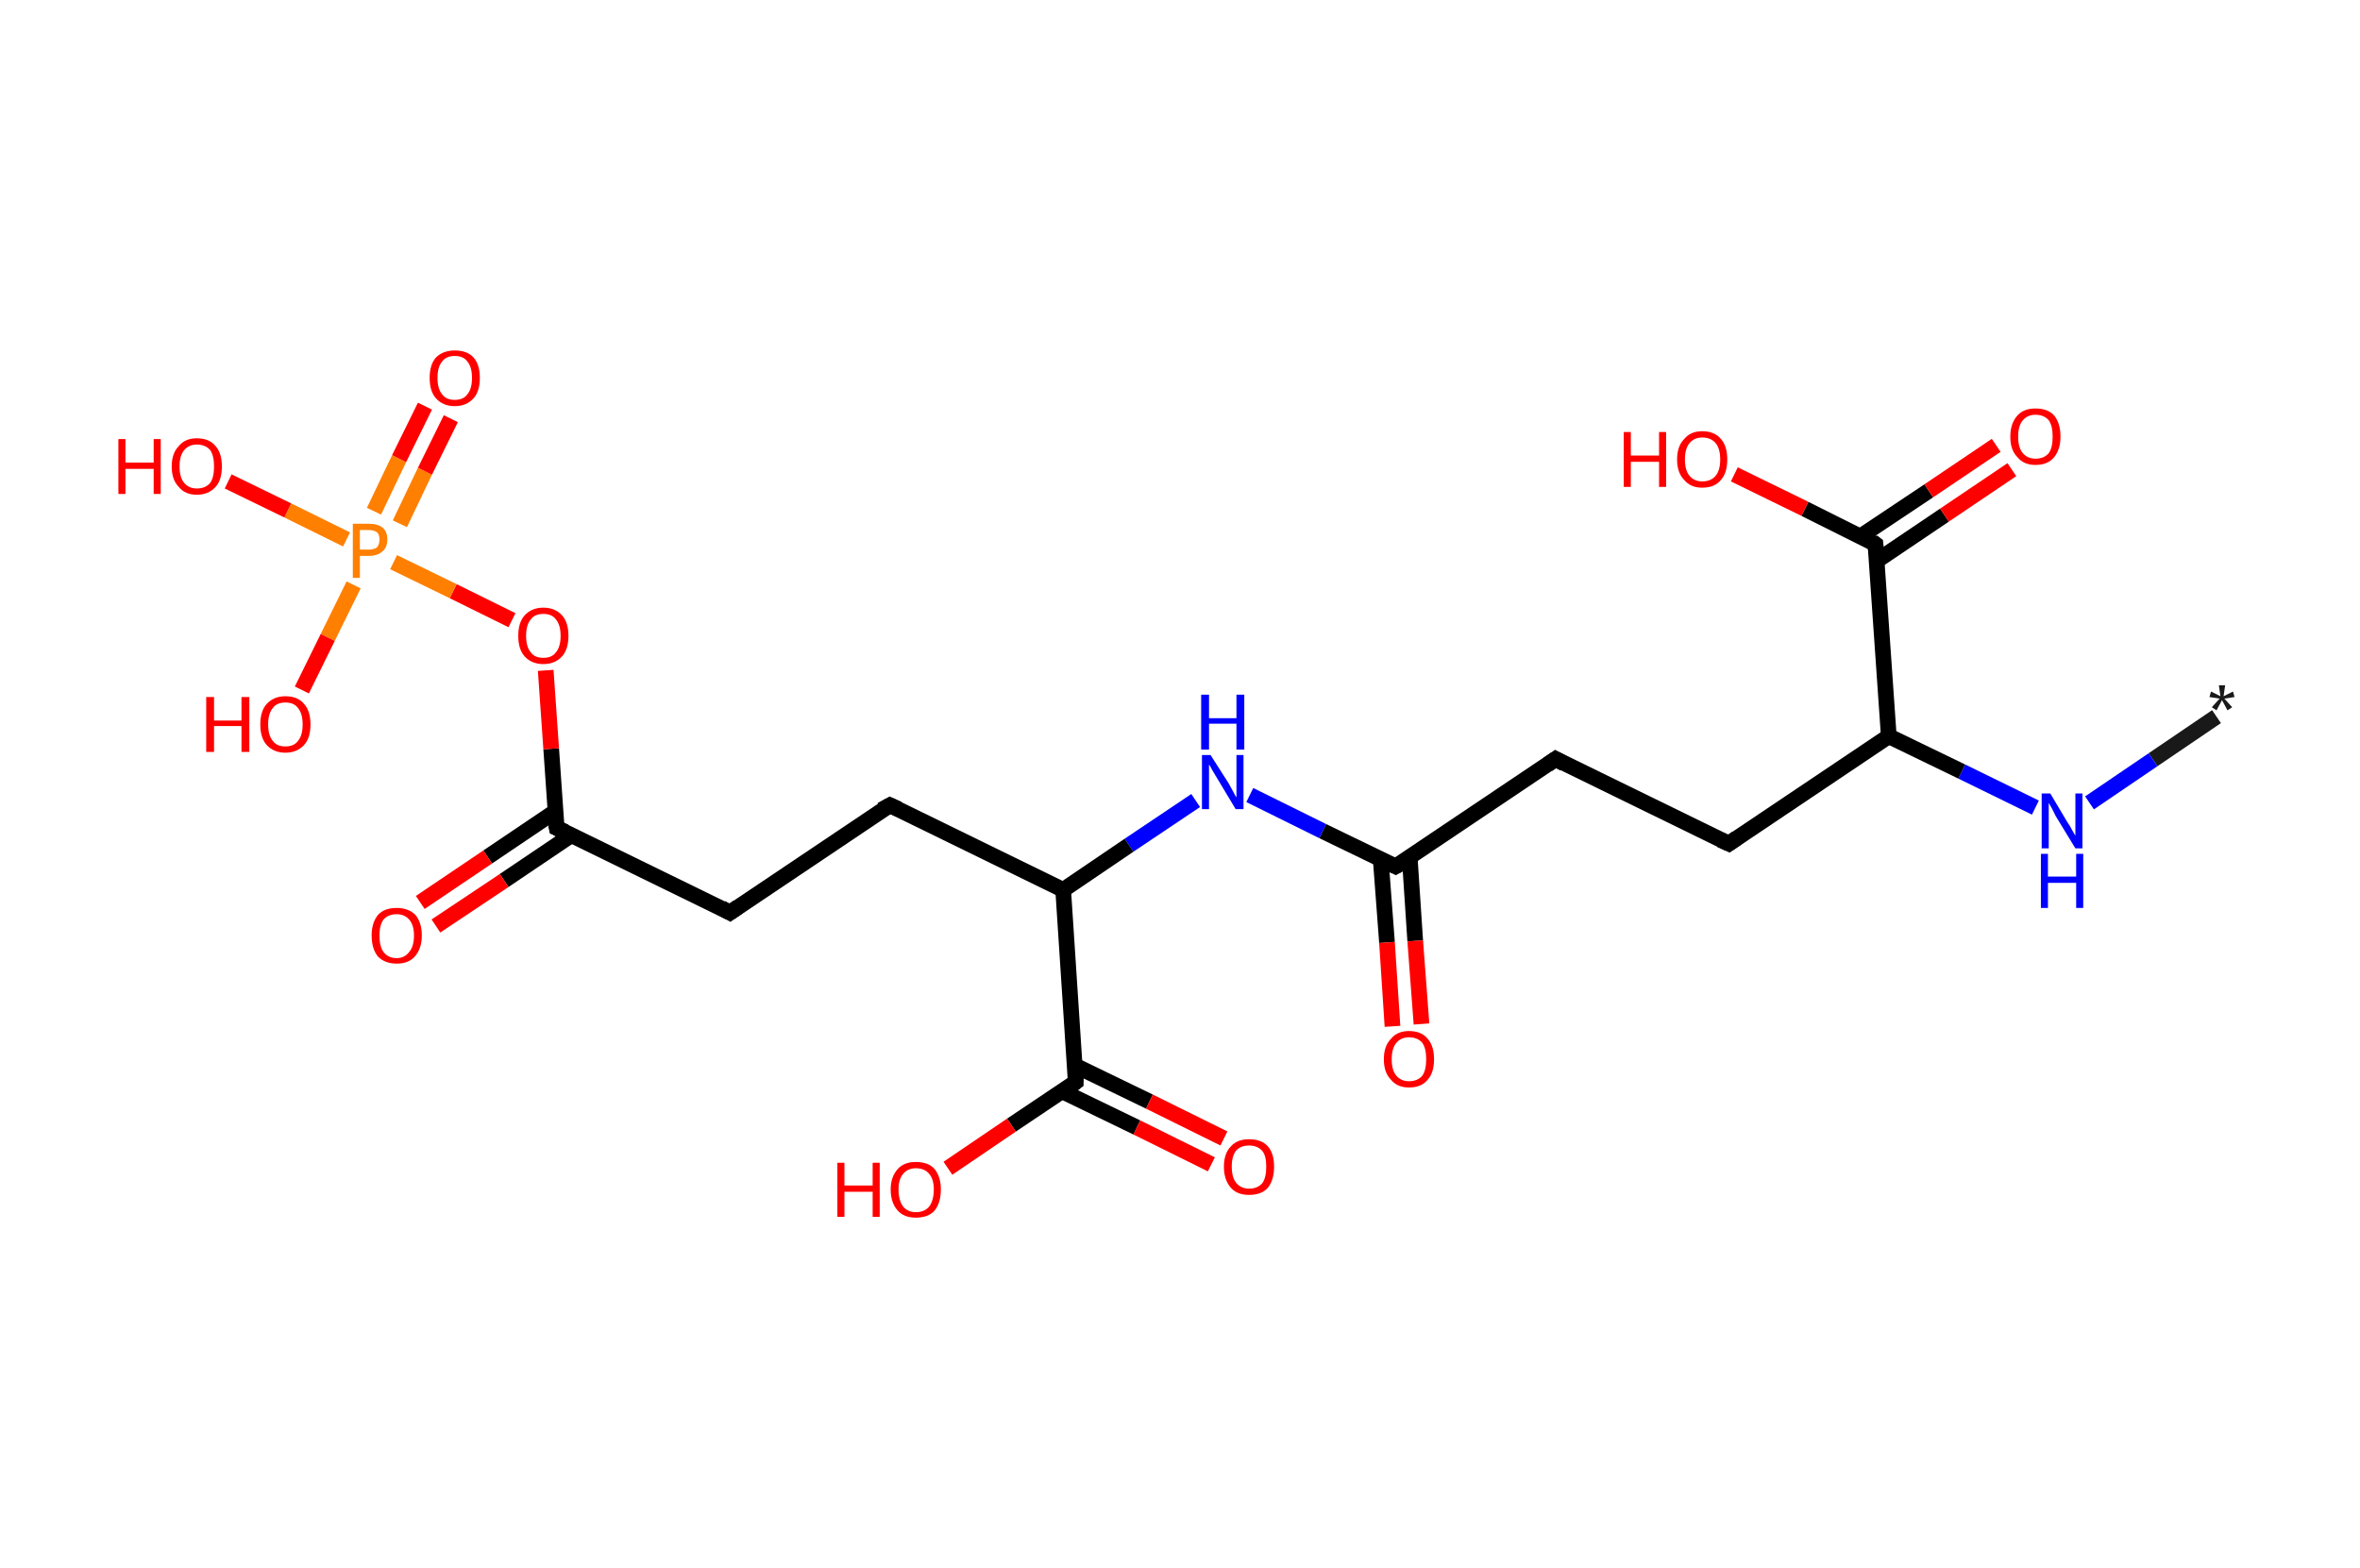 <?xml version='1.0' encoding='ASCII' standalone='yes'?>
<svg xmlns="http://www.w3.org/2000/svg" xmlns:rdkit="http://www.rdkit.org/xml" xmlns:xlink="http://www.w3.org/1999/xlink" version="1.1" baseProfile="full" xml:space="preserve" width="301px" height="200px" viewBox="0 0 301 200">
<!-- END OF HEADER -->
<rect style="opacity:1.0;fill:#FFFFFF;stroke:none" width="301.0" height="200.0" x="0.0" y="0.0"> </rect>
<path class="bond-0 atom-0 atom-1" d="M 282.7,91.4 L 274.6,96.9" style="fill:none;fill-rule:evenodd;stroke:#191919;stroke-width:2.0px;stroke-linecap:butt;stroke-linejoin:miter;stroke-opacity:1"/>
<path class="bond-0 atom-0 atom-1" d="M 274.6,96.9 L 266.5,102.4" style="fill:none;fill-rule:evenodd;stroke:#0000FF;stroke-width:2.0px;stroke-linecap:butt;stroke-linejoin:miter;stroke-opacity:1"/>
<path class="bond-1 atom-1 atom-2" d="M 259.6,103.0 L 250.2,98.4" style="fill:none;fill-rule:evenodd;stroke:#0000FF;stroke-width:2.0px;stroke-linecap:butt;stroke-linejoin:miter;stroke-opacity:1"/>
<path class="bond-1 atom-1 atom-2" d="M 250.2,98.4 L 240.9,93.9" style="fill:none;fill-rule:evenodd;stroke:#000000;stroke-width:2.0px;stroke-linecap:butt;stroke-linejoin:miter;stroke-opacity:1"/>
<path class="bond-2 atom-2 atom-3" d="M 240.9,93.9 L 220.5,107.6" style="fill:none;fill-rule:evenodd;stroke:#000000;stroke-width:2.0px;stroke-linecap:butt;stroke-linejoin:miter;stroke-opacity:1"/>
<path class="bond-3 atom-3 atom-4" d="M 220.5,107.6 L 198.4,96.8" style="fill:none;fill-rule:evenodd;stroke:#000000;stroke-width:2.0px;stroke-linecap:butt;stroke-linejoin:miter;stroke-opacity:1"/>
<path class="bond-4 atom-4 atom-5" d="M 198.4,96.8 L 178.0,110.5" style="fill:none;fill-rule:evenodd;stroke:#000000;stroke-width:2.0px;stroke-linecap:butt;stroke-linejoin:miter;stroke-opacity:1"/>
<path class="bond-5 atom-5 atom-6" d="M 176.1,109.6 L 176.9,120.2" style="fill:none;fill-rule:evenodd;stroke:#000000;stroke-width:2.0px;stroke-linecap:butt;stroke-linejoin:miter;stroke-opacity:1"/>
<path class="bond-5 atom-5 atom-6" d="M 176.9,120.2 L 177.6,130.9" style="fill:none;fill-rule:evenodd;stroke:#FF0000;stroke-width:2.0px;stroke-linecap:butt;stroke-linejoin:miter;stroke-opacity:1"/>
<path class="bond-5 atom-5 atom-6" d="M 179.8,109.4 L 180.5,120.0" style="fill:none;fill-rule:evenodd;stroke:#000000;stroke-width:2.0px;stroke-linecap:butt;stroke-linejoin:miter;stroke-opacity:1"/>
<path class="bond-5 atom-5 atom-6" d="M 180.5,120.0 L 181.3,130.6" style="fill:none;fill-rule:evenodd;stroke:#FF0000;stroke-width:2.0px;stroke-linecap:butt;stroke-linejoin:miter;stroke-opacity:1"/>
<path class="bond-6 atom-5 atom-7" d="M 178.0,110.5 L 168.7,106.0" style="fill:none;fill-rule:evenodd;stroke:#000000;stroke-width:2.0px;stroke-linecap:butt;stroke-linejoin:miter;stroke-opacity:1"/>
<path class="bond-6 atom-5 atom-7" d="M 168.7,106.0 L 159.4,101.4" style="fill:none;fill-rule:evenodd;stroke:#0000FF;stroke-width:2.0px;stroke-linecap:butt;stroke-linejoin:miter;stroke-opacity:1"/>
<path class="bond-7 atom-7 atom-8" d="M 152.5,102.1 L 144.0,107.8" style="fill:none;fill-rule:evenodd;stroke:#0000FF;stroke-width:2.0px;stroke-linecap:butt;stroke-linejoin:miter;stroke-opacity:1"/>
<path class="bond-7 atom-7 atom-8" d="M 144.0,107.8 L 135.6,113.5" style="fill:none;fill-rule:evenodd;stroke:#000000;stroke-width:2.0px;stroke-linecap:butt;stroke-linejoin:miter;stroke-opacity:1"/>
<path class="bond-8 atom-8 atom-9" d="M 135.6,113.5 L 113.5,102.7" style="fill:none;fill-rule:evenodd;stroke:#000000;stroke-width:2.0px;stroke-linecap:butt;stroke-linejoin:miter;stroke-opacity:1"/>
<path class="bond-9 atom-9 atom-10" d="M 113.5,102.7 L 93.1,116.4" style="fill:none;fill-rule:evenodd;stroke:#000000;stroke-width:2.0px;stroke-linecap:butt;stroke-linejoin:miter;stroke-opacity:1"/>
<path class="bond-10 atom-10 atom-11" d="M 93.1,116.4 L 71.0,105.6" style="fill:none;fill-rule:evenodd;stroke:#000000;stroke-width:2.0px;stroke-linecap:butt;stroke-linejoin:miter;stroke-opacity:1"/>
<path class="bond-11 atom-11 atom-12" d="M 70.8,103.5 L 62.2,109.3" style="fill:none;fill-rule:evenodd;stroke:#000000;stroke-width:2.0px;stroke-linecap:butt;stroke-linejoin:miter;stroke-opacity:1"/>
<path class="bond-11 atom-11 atom-12" d="M 62.2,109.3 L 53.6,115.1" style="fill:none;fill-rule:evenodd;stroke:#FF0000;stroke-width:2.0px;stroke-linecap:butt;stroke-linejoin:miter;stroke-opacity:1"/>
<path class="bond-11 atom-11 atom-12" d="M 72.9,106.5 L 64.3,112.3" style="fill:none;fill-rule:evenodd;stroke:#000000;stroke-width:2.0px;stroke-linecap:butt;stroke-linejoin:miter;stroke-opacity:1"/>
<path class="bond-11 atom-11 atom-12" d="M 64.3,112.3 L 55.6,118.1" style="fill:none;fill-rule:evenodd;stroke:#FF0000;stroke-width:2.0px;stroke-linecap:butt;stroke-linejoin:miter;stroke-opacity:1"/>
<path class="bond-12 atom-11 atom-13" d="M 71.0,105.6 L 70.3,95.5" style="fill:none;fill-rule:evenodd;stroke:#000000;stroke-width:2.0px;stroke-linecap:butt;stroke-linejoin:miter;stroke-opacity:1"/>
<path class="bond-12 atom-11 atom-13" d="M 70.3,95.5 L 69.6,85.5" style="fill:none;fill-rule:evenodd;stroke:#FF0000;stroke-width:2.0px;stroke-linecap:butt;stroke-linejoin:miter;stroke-opacity:1"/>
<path class="bond-13 atom-13 atom-14" d="M 65.3,79.1 L 57.8,75.4" style="fill:none;fill-rule:evenodd;stroke:#FF0000;stroke-width:2.0px;stroke-linecap:butt;stroke-linejoin:miter;stroke-opacity:1"/>
<path class="bond-13 atom-13 atom-14" d="M 57.8,75.4 L 50.2,71.7" style="fill:none;fill-rule:evenodd;stroke:#FF7F00;stroke-width:2.0px;stroke-linecap:butt;stroke-linejoin:miter;stroke-opacity:1"/>
<path class="bond-14 atom-14 atom-15" d="M 51.0,66.8 L 54.2,60.1" style="fill:none;fill-rule:evenodd;stroke:#FF7F00;stroke-width:2.0px;stroke-linecap:butt;stroke-linejoin:miter;stroke-opacity:1"/>
<path class="bond-14 atom-14 atom-15" d="M 54.2,60.1 L 57.5,53.4" style="fill:none;fill-rule:evenodd;stroke:#FF0000;stroke-width:2.0px;stroke-linecap:butt;stroke-linejoin:miter;stroke-opacity:1"/>
<path class="bond-14 atom-14 atom-15" d="M 47.7,65.2 L 50.9,58.5" style="fill:none;fill-rule:evenodd;stroke:#FF7F00;stroke-width:2.0px;stroke-linecap:butt;stroke-linejoin:miter;stroke-opacity:1"/>
<path class="bond-14 atom-14 atom-15" d="M 50.9,58.5 L 54.2,51.8" style="fill:none;fill-rule:evenodd;stroke:#FF0000;stroke-width:2.0px;stroke-linecap:butt;stroke-linejoin:miter;stroke-opacity:1"/>
<path class="bond-15 atom-14 atom-16" d="M 45.1,74.6 L 41.8,81.3" style="fill:none;fill-rule:evenodd;stroke:#FF7F00;stroke-width:2.0px;stroke-linecap:butt;stroke-linejoin:miter;stroke-opacity:1"/>
<path class="bond-15 atom-14 atom-16" d="M 41.8,81.3 L 38.5,88.0" style="fill:none;fill-rule:evenodd;stroke:#FF0000;stroke-width:2.0px;stroke-linecap:butt;stroke-linejoin:miter;stroke-opacity:1"/>
<path class="bond-16 atom-14 atom-17" d="M 44.2,68.8 L 36.7,65.1" style="fill:none;fill-rule:evenodd;stroke:#FF7F00;stroke-width:2.0px;stroke-linecap:butt;stroke-linejoin:miter;stroke-opacity:1"/>
<path class="bond-16 atom-14 atom-17" d="M 36.7,65.1 L 29.1,61.4" style="fill:none;fill-rule:evenodd;stroke:#FF0000;stroke-width:2.0px;stroke-linecap:butt;stroke-linejoin:miter;stroke-opacity:1"/>
<path class="bond-17 atom-8 atom-18" d="M 135.6,113.5 L 137.2,138.0" style="fill:none;fill-rule:evenodd;stroke:#000000;stroke-width:2.0px;stroke-linecap:butt;stroke-linejoin:miter;stroke-opacity:1"/>
<path class="bond-18 atom-18 atom-19" d="M 135.5,139.2 L 145.0,143.8" style="fill:none;fill-rule:evenodd;stroke:#000000;stroke-width:2.0px;stroke-linecap:butt;stroke-linejoin:miter;stroke-opacity:1"/>
<path class="bond-18 atom-18 atom-19" d="M 145.0,143.8 L 154.5,148.5" style="fill:none;fill-rule:evenodd;stroke:#FF0000;stroke-width:2.0px;stroke-linecap:butt;stroke-linejoin:miter;stroke-opacity:1"/>
<path class="bond-18 atom-18 atom-19" d="M 137.1,135.9 L 146.6,140.5" style="fill:none;fill-rule:evenodd;stroke:#000000;stroke-width:2.0px;stroke-linecap:butt;stroke-linejoin:miter;stroke-opacity:1"/>
<path class="bond-18 atom-18 atom-19" d="M 146.6,140.5 L 156.1,145.2" style="fill:none;fill-rule:evenodd;stroke:#FF0000;stroke-width:2.0px;stroke-linecap:butt;stroke-linejoin:miter;stroke-opacity:1"/>
<path class="bond-19 atom-18 atom-20" d="M 137.2,138.0 L 129.0,143.5" style="fill:none;fill-rule:evenodd;stroke:#000000;stroke-width:2.0px;stroke-linecap:butt;stroke-linejoin:miter;stroke-opacity:1"/>
<path class="bond-19 atom-18 atom-20" d="M 129.0,143.5 L 120.9,149.0" style="fill:none;fill-rule:evenodd;stroke:#FF0000;stroke-width:2.0px;stroke-linecap:butt;stroke-linejoin:miter;stroke-opacity:1"/>
<path class="bond-20 atom-2 atom-21" d="M 240.9,93.9 L 239.2,69.4" style="fill:none;fill-rule:evenodd;stroke:#000000;stroke-width:2.0px;stroke-linecap:butt;stroke-linejoin:miter;stroke-opacity:1"/>
<path class="bond-21 atom-21 atom-22" d="M 239.4,71.5 L 248.0,65.7" style="fill:none;fill-rule:evenodd;stroke:#000000;stroke-width:2.0px;stroke-linecap:butt;stroke-linejoin:miter;stroke-opacity:1"/>
<path class="bond-21 atom-21 atom-22" d="M 248.0,65.7 L 256.6,59.9" style="fill:none;fill-rule:evenodd;stroke:#FF0000;stroke-width:2.0px;stroke-linecap:butt;stroke-linejoin:miter;stroke-opacity:1"/>
<path class="bond-21 atom-21 atom-22" d="M 237.3,68.4 L 246.0,62.6" style="fill:none;fill-rule:evenodd;stroke:#000000;stroke-width:2.0px;stroke-linecap:butt;stroke-linejoin:miter;stroke-opacity:1"/>
<path class="bond-21 atom-21 atom-22" d="M 246.0,62.6 L 254.6,56.8" style="fill:none;fill-rule:evenodd;stroke:#FF0000;stroke-width:2.0px;stroke-linecap:butt;stroke-linejoin:miter;stroke-opacity:1"/>
<path class="bond-22 atom-21 atom-23" d="M 239.2,69.4 L 230.2,64.9" style="fill:none;fill-rule:evenodd;stroke:#000000;stroke-width:2.0px;stroke-linecap:butt;stroke-linejoin:miter;stroke-opacity:1"/>
<path class="bond-22 atom-21 atom-23" d="M 230.2,64.9 L 221.2,60.5" style="fill:none;fill-rule:evenodd;stroke:#FF0000;stroke-width:2.0px;stroke-linecap:butt;stroke-linejoin:miter;stroke-opacity:1"/>
<path d="M 221.5,106.9 L 220.5,107.6 L 219.4,107.1" style="fill:none;stroke:#000000;stroke-width:2.0px;stroke-linecap:butt;stroke-linejoin:miter;stroke-opacity:1;"/>
<path d="M 199.5,97.4 L 198.4,96.8 L 197.4,97.5" style="fill:none;stroke:#000000;stroke-width:2.0px;stroke-linecap:butt;stroke-linejoin:miter;stroke-opacity:1;"/>
<path d="M 179.1,109.9 L 178.0,110.5 L 177.6,110.3" style="fill:none;stroke:#000000;stroke-width:2.0px;stroke-linecap:butt;stroke-linejoin:miter;stroke-opacity:1;"/>
<path d="M 114.6,103.2 L 113.5,102.7 L 112.4,103.3" style="fill:none;stroke:#000000;stroke-width:2.0px;stroke-linecap:butt;stroke-linejoin:miter;stroke-opacity:1;"/>
<path d="M 94.1,115.7 L 93.1,116.4 L 92.0,115.8" style="fill:none;stroke:#000000;stroke-width:2.0px;stroke-linecap:butt;stroke-linejoin:miter;stroke-opacity:1;"/>
<path d="M 72.1,106.1 L 71.0,105.6 L 70.9,105.1" style="fill:none;stroke:#000000;stroke-width:2.0px;stroke-linecap:butt;stroke-linejoin:miter;stroke-opacity:1;"/>
<path d="M 137.2,136.8 L 137.2,138.0 L 136.8,138.3" style="fill:none;stroke:#000000;stroke-width:2.0px;stroke-linecap:butt;stroke-linejoin:miter;stroke-opacity:1;"/>
<path d="M 239.3,70.6 L 239.2,69.4 L 238.8,69.1" style="fill:none;stroke:#000000;stroke-width:2.0px;stroke-linecap:butt;stroke-linejoin:miter;stroke-opacity:1;"/>
<path class="atom-0" d="M 282.1 90.2 L 283.1 89.1 L 281.8 88.9 L 282.0 88.2 L 283.2 88.8 L 283.0 87.4 L 283.8 87.4 L 283.6 88.8 L 284.8 88.2 L 285.0 88.9 L 283.7 89.1 L 284.7 90.2 L 284.1 90.6 L 283.4 89.3 L 282.7 90.6 L 282.1 90.2 " fill="#191919"/>
<path class="atom-1" d="M 261.5 101.2 L 263.7 104.9 Q 264.0 105.3, 264.3 105.9 Q 264.7 106.6, 264.7 106.6 L 264.7 101.2 L 265.6 101.2 L 265.6 108.2 L 264.7 108.2 L 262.2 104.1 Q 262.0 103.7, 261.7 103.1 Q 261.4 102.6, 261.3 102.4 L 261.3 108.2 L 260.4 108.2 L 260.4 101.2 L 261.5 101.2 " fill="#0000FF"/>
<path class="atom-1" d="M 260.3 108.9 L 261.2 108.9 L 261.2 111.8 L 264.8 111.8 L 264.8 108.9 L 265.7 108.9 L 265.7 115.8 L 264.8 115.8 L 264.8 112.6 L 261.2 112.6 L 261.2 115.8 L 260.3 115.8 L 260.3 108.9 " fill="#0000FF"/>
<path class="atom-6" d="M 176.5 135.1 Q 176.5 133.4, 177.4 132.5 Q 178.2 131.5, 179.7 131.5 Q 181.3 131.5, 182.1 132.5 Q 182.9 133.4, 182.9 135.1 Q 182.9 136.8, 182.1 137.7 Q 181.3 138.7, 179.7 138.7 Q 178.2 138.7, 177.4 137.7 Q 176.5 136.8, 176.5 135.1 M 179.7 137.9 Q 180.8 137.9, 181.4 137.2 Q 181.9 136.5, 181.9 135.1 Q 181.9 133.7, 181.4 133.0 Q 180.8 132.3, 179.7 132.3 Q 178.7 132.3, 178.1 133.0 Q 177.5 133.7, 177.5 135.1 Q 177.5 136.5, 178.1 137.2 Q 178.7 137.9, 179.7 137.9 " fill="#FF0000"/>
<path class="atom-7" d="M 154.4 96.3 L 156.7 99.9 Q 156.9 100.3, 157.3 101.0 Q 157.6 101.6, 157.7 101.7 L 157.7 96.3 L 158.6 96.3 L 158.6 103.2 L 157.6 103.2 L 155.2 99.2 Q 154.9 98.7, 154.6 98.2 Q 154.3 97.6, 154.2 97.5 L 154.2 103.2 L 153.3 103.2 L 153.3 96.3 L 154.4 96.3 " fill="#0000FF"/>
<path class="atom-7" d="M 153.2 88.6 L 154.2 88.6 L 154.2 91.6 L 157.7 91.6 L 157.7 88.6 L 158.7 88.6 L 158.7 95.6 L 157.7 95.6 L 157.7 92.3 L 154.2 92.3 L 154.2 95.6 L 153.2 95.6 L 153.2 88.6 " fill="#0000FF"/>
<path class="atom-12" d="M 47.4 119.3 Q 47.4 117.7, 48.2 116.7 Q 49.0 115.8, 50.6 115.8 Q 52.1 115.8, 53.0 116.7 Q 53.8 117.7, 53.8 119.3 Q 53.8 121.0, 52.9 122.0 Q 52.1 122.9, 50.6 122.9 Q 49.1 122.9, 48.2 122.0 Q 47.4 121.0, 47.4 119.3 M 50.6 122.2 Q 51.6 122.2, 52.2 121.4 Q 52.8 120.7, 52.8 119.3 Q 52.8 118.0, 52.2 117.3 Q 51.6 116.6, 50.6 116.6 Q 49.5 116.6, 48.9 117.3 Q 48.4 118.0, 48.4 119.3 Q 48.4 120.7, 48.9 121.4 Q 49.5 122.2, 50.6 122.2 " fill="#FF0000"/>
<path class="atom-13" d="M 66.1 81.1 Q 66.1 79.4, 66.9 78.5 Q 67.8 77.5, 69.3 77.5 Q 70.8 77.5, 71.7 78.5 Q 72.5 79.4, 72.5 81.1 Q 72.5 82.8, 71.7 83.7 Q 70.8 84.7, 69.3 84.7 Q 67.8 84.7, 66.9 83.7 Q 66.1 82.8, 66.1 81.1 M 69.3 83.9 Q 70.4 83.9, 70.9 83.2 Q 71.5 82.5, 71.5 81.1 Q 71.5 79.7, 70.9 79.0 Q 70.4 78.3, 69.3 78.3 Q 68.2 78.3, 67.7 79.0 Q 67.1 79.7, 67.1 81.1 Q 67.1 82.5, 67.7 83.2 Q 68.2 83.9, 69.3 83.9 " fill="#FF0000"/>
<path class="atom-14" d="M 47.0 66.8 Q 48.2 66.8, 48.8 67.3 Q 49.4 67.8, 49.4 68.8 Q 49.4 69.8, 48.8 70.3 Q 48.2 70.9, 47.0 70.9 L 45.9 70.9 L 45.9 73.7 L 45.0 73.7 L 45.0 66.8 L 47.0 66.8 M 47.0 70.1 Q 47.7 70.1, 48.1 69.8 Q 48.4 69.4, 48.4 68.8 Q 48.4 68.2, 48.1 67.9 Q 47.7 67.6, 47.0 67.6 L 45.9 67.6 L 45.9 70.1 L 47.0 70.1 " fill="#FF7F00"/>
<path class="atom-15" d="M 54.8 48.2 Q 54.8 46.5, 55.6 45.6 Q 56.5 44.7, 58.0 44.7 Q 59.6 44.7, 60.4 45.6 Q 61.2 46.5, 61.2 48.2 Q 61.2 49.9, 60.4 50.8 Q 59.5 51.8, 58.0 51.8 Q 56.5 51.8, 55.6 50.8 Q 54.8 49.9, 54.8 48.2 M 58.0 51.0 Q 59.1 51.0, 59.6 50.3 Q 60.2 49.6, 60.2 48.2 Q 60.2 46.8, 59.6 46.1 Q 59.1 45.4, 58.0 45.4 Q 56.9 45.4, 56.4 46.1 Q 55.8 46.8, 55.8 48.2 Q 55.8 49.6, 56.4 50.3 Q 56.9 51.0, 58.0 51.0 " fill="#FF0000"/>
<path class="atom-16" d="M 26.3 88.9 L 27.3 88.9 L 27.3 91.9 L 30.8 91.9 L 30.8 88.9 L 31.8 88.9 L 31.8 95.9 L 30.8 95.9 L 30.8 92.6 L 27.3 92.6 L 27.3 95.9 L 26.3 95.9 L 26.3 88.9 " fill="#FF0000"/>
<path class="atom-16" d="M 33.2 92.4 Q 33.2 90.7, 34.0 89.8 Q 34.9 88.8, 36.4 88.8 Q 38.0 88.8, 38.8 89.8 Q 39.6 90.7, 39.6 92.4 Q 39.6 94.1, 38.8 95.0 Q 37.9 96.0, 36.4 96.0 Q 34.9 96.0, 34.0 95.0 Q 33.2 94.1, 33.2 92.4 M 36.4 95.2 Q 37.5 95.2, 38.0 94.5 Q 38.6 93.8, 38.6 92.4 Q 38.6 91.0, 38.0 90.3 Q 37.5 89.6, 36.4 89.6 Q 35.3 89.6, 34.8 90.3 Q 34.2 91.0, 34.2 92.4 Q 34.2 93.8, 34.8 94.5 Q 35.3 95.2, 36.4 95.2 " fill="#FF0000"/>
<path class="atom-17" d="M 15.1 56.0 L 16.0 56.0 L 16.0 59.0 L 19.6 59.0 L 19.6 56.0 L 20.5 56.0 L 20.5 63.0 L 19.6 63.0 L 19.6 59.8 L 16.0 59.8 L 16.0 63.0 L 15.1 63.0 L 15.1 56.0 " fill="#FF0000"/>
<path class="atom-17" d="M 21.9 59.5 Q 21.9 57.8, 22.8 56.9 Q 23.6 55.9, 25.1 55.9 Q 26.7 55.9, 27.5 56.9 Q 28.3 57.8, 28.3 59.5 Q 28.3 61.2, 27.5 62.1 Q 26.6 63.1, 25.1 63.1 Q 23.6 63.1, 22.8 62.1 Q 21.9 61.2, 21.9 59.5 M 25.1 62.3 Q 26.2 62.3, 26.8 61.6 Q 27.3 60.9, 27.3 59.5 Q 27.3 58.1, 26.8 57.4 Q 26.2 56.7, 25.1 56.7 Q 24.1 56.7, 23.5 57.4 Q 22.9 58.1, 22.9 59.5 Q 22.9 60.9, 23.5 61.6 Q 24.1 62.3, 25.1 62.3 " fill="#FF0000"/>
<path class="atom-19" d="M 156.1 148.8 Q 156.1 147.1, 157.0 146.2 Q 157.8 145.3, 159.3 145.3 Q 160.9 145.3, 161.7 146.2 Q 162.5 147.1, 162.5 148.8 Q 162.5 150.5, 161.7 151.5 Q 160.9 152.4, 159.3 152.4 Q 157.8 152.4, 157.0 151.5 Q 156.1 150.5, 156.1 148.8 M 159.3 151.6 Q 160.4 151.6, 161.0 150.9 Q 161.5 150.2, 161.5 148.8 Q 161.5 147.4, 161.0 146.8 Q 160.4 146.1, 159.3 146.1 Q 158.3 146.1, 157.7 146.7 Q 157.1 147.4, 157.1 148.8 Q 157.1 150.2, 157.7 150.9 Q 158.3 151.6, 159.3 151.6 " fill="#FF0000"/>
<path class="atom-20" d="M 106.8 148.3 L 107.7 148.3 L 107.7 151.2 L 111.3 151.2 L 111.3 148.3 L 112.2 148.3 L 112.2 155.2 L 111.3 155.2 L 111.3 152.0 L 107.7 152.0 L 107.7 155.2 L 106.8 155.2 L 106.8 148.3 " fill="#FF0000"/>
<path class="atom-20" d="M 113.6 151.7 Q 113.6 150.1, 114.5 149.1 Q 115.3 148.2, 116.8 148.2 Q 118.4 148.2, 119.2 149.1 Q 120.0 150.1, 120.0 151.7 Q 120.0 153.4, 119.2 154.4 Q 118.4 155.3, 116.8 155.3 Q 115.3 155.3, 114.5 154.4 Q 113.6 153.4, 113.6 151.7 M 116.8 154.6 Q 117.9 154.6, 118.5 153.9 Q 119.1 153.1, 119.1 151.7 Q 119.1 150.4, 118.5 149.7 Q 117.9 149.0, 116.8 149.0 Q 115.8 149.0, 115.2 149.7 Q 114.6 150.4, 114.6 151.7 Q 114.6 153.1, 115.2 153.9 Q 115.8 154.6, 116.8 154.6 " fill="#FF0000"/>
<path class="atom-22" d="M 256.4 55.7 Q 256.4 54.0, 257.3 53.0 Q 258.1 52.1, 259.6 52.1 Q 261.2 52.1, 262.0 53.0 Q 262.8 54.0, 262.8 55.7 Q 262.8 57.3, 262.0 58.3 Q 261.2 59.3, 259.6 59.3 Q 258.1 59.3, 257.3 58.3 Q 256.4 57.4, 256.4 55.7 M 259.6 58.5 Q 260.7 58.5, 261.3 57.8 Q 261.8 57.1, 261.8 55.7 Q 261.8 54.3, 261.3 53.6 Q 260.7 52.9, 259.6 52.9 Q 258.6 52.9, 258.0 53.6 Q 257.4 54.3, 257.4 55.7 Q 257.4 57.1, 258.0 57.8 Q 258.6 58.5, 259.6 58.5 " fill="#FF0000"/>
<path class="atom-23" d="M 207.1 55.1 L 208.0 55.1 L 208.0 58.1 L 211.6 58.1 L 211.6 55.1 L 212.5 55.1 L 212.5 62.1 L 211.6 62.1 L 211.6 58.9 L 208.0 58.9 L 208.0 62.1 L 207.1 62.1 L 207.1 55.1 " fill="#FF0000"/>
<path class="atom-23" d="M 213.9 58.6 Q 213.9 56.9, 214.8 56.0 Q 215.6 55.0, 217.1 55.0 Q 218.7 55.0, 219.5 56.0 Q 220.3 56.9, 220.3 58.6 Q 220.3 60.3, 219.5 61.2 Q 218.7 62.2, 217.1 62.2 Q 215.6 62.2, 214.8 61.2 Q 213.9 60.3, 213.9 58.6 M 217.1 61.4 Q 218.2 61.4, 218.8 60.7 Q 219.4 60.0, 219.4 58.6 Q 219.4 57.2, 218.8 56.5 Q 218.2 55.8, 217.1 55.8 Q 216.1 55.8, 215.5 56.5 Q 214.9 57.2, 214.9 58.6 Q 214.9 60.0, 215.5 60.7 Q 216.1 61.4, 217.1 61.4 " fill="#FF0000"/>
</svg>
